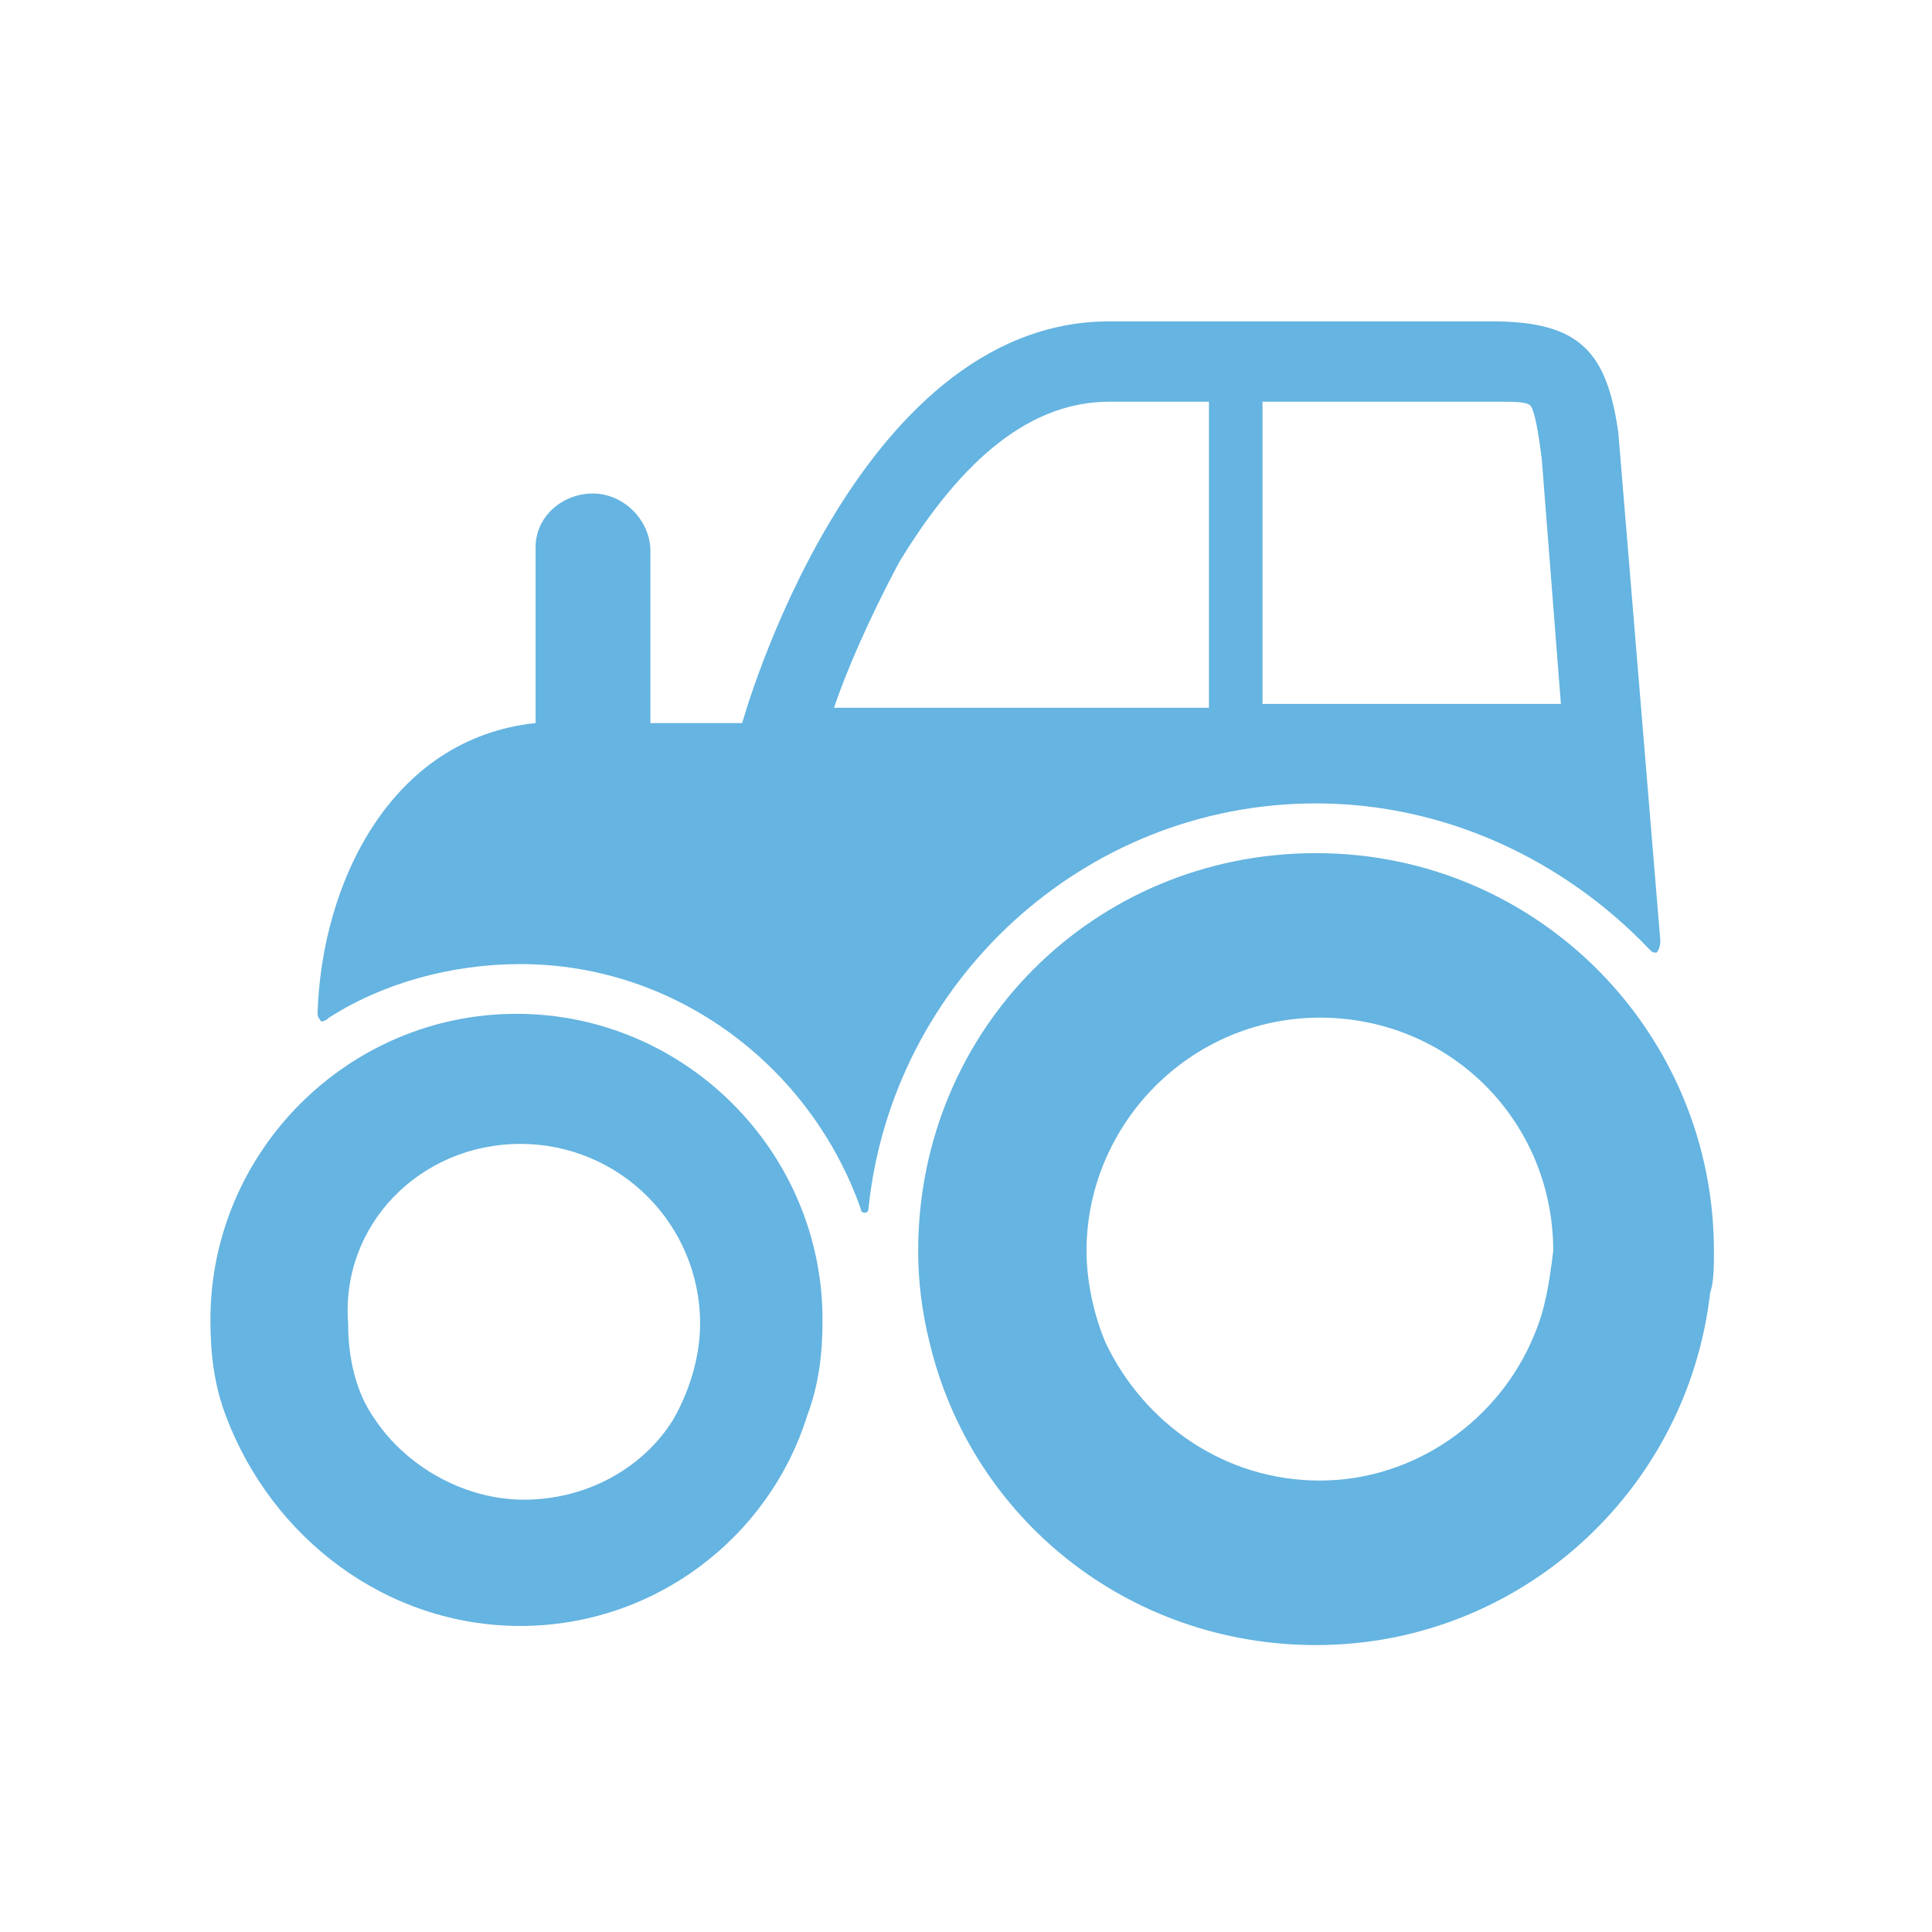 <?xml version="1.0" encoding="utf-8"?>
<!-- Generator: Adobe Illustrator 18.0.0, SVG Export Plug-In . SVG Version: 6.00 Build 0)  -->
<!DOCTYPE svg PUBLIC "-//W3C//DTD SVG 1.1//EN" "http://www.w3.org/Graphics/SVG/1.1/DTD/svg11.dtd">
<svg version="1.1" id="Layer_1" xmlns="http://www.w3.org/2000/svg" xmlns:xlink="http://www.w3.org/1999/xlink" x="0px" y="0px"
	 viewBox="0 0 50.5 50.5" style="enable-background:new 0 0 50.5 50.5;" xml:space="preserve">
<style type="text/css">
	.st0{fill:#65B4E1;}
</style>
<g>
	<path class="st0" d="M44.8,32.7c0-5.7-4.6-10.4-10.4-10.4s-10.4,4.6-10.4,10.4c0,0.8,0.1,1.6,0.3,2.4c1.1,4.6,5.2,7.9,10.1,7.9
		c5.3,0,9.7-4,10.3-9.2C44.8,33.5,44.8,33.1,44.8,32.7z M40.1,34.9c-0.9,2.2-3.1,3.8-5.6,3.8c-2.5,0-4.6-1.5-5.6-3.6
		c-0.3-0.7-0.5-1.6-0.5-2.4c0-3.3,2.7-6.1,6.1-6.1s6.1,2.7,6.1,6.1C40.5,33.5,40.4,34.2,40.1,34.9z"/>
	<path class="st0" d="M13.6,42.5c3.5,0,6.5-2.3,7.5-5.5c0.3-0.8,0.4-1.6,0.4-2.5c0-4.4-3.6-8-8-8s-8,3.6-8,8c0,0.9,0.1,1.7,0.4,2.5
		C7.1,40.2,10.1,42.5,13.6,42.5z M13.6,29.9c2.6,0,4.7,2.1,4.7,4.7c0,0.9-0.3,1.8-0.7,2.5c-0.8,1.3-2.3,2.1-3.9,2.1
		c-1.6,0-3.1-0.9-3.9-2.1c-0.5-0.7-0.7-1.6-0.7-2.5C8.9,32,11,29.9,13.6,29.9z"/>
	<path class="st0" d="M8.6,26.6c1.4-0.9,3.2-1.4,5-1.4c4.1,0,7.6,2.7,8.9,6.4c0,0.1,0.1,0.1,0.1,0.1c0.1,0,0.1-0.1,0.1-0.1
		c0.6-5.9,5.6-10.6,11.7-10.6c3.4,0,6.5,1.5,8.7,3.8c0.1,0.1,0.1,0.1,0.2,0.1c0.1-0.1,0.1-0.3,0.1-0.3l-1.1-13.3
		c-0.3-2.1-1-2.9-3.3-2.9H29c-6.7,0-9.6,10.5-9.6,10.5h-2.4v-4.5c0-0.8-0.7-1.5-1.5-1.5S14,13.5,14,14.3v4.6
		c-3.8,0.4-5.6,4.2-5.7,7.6c0,0.1,0.1,0.2,0.1,0.2C8.4,26.7,8.5,26.7,8.6,26.6z M33,10.5h6.1c0.5,0,0.8,0,0.9,0.1s0.2,0.6,0.3,1.4
		l0.5,6.4H33V10.5z M23.5,14.7c1.7-2.8,3.5-4.2,5.5-4.2h2.6v8h-9.8C22.1,17.6,22.7,16.2,23.5,14.7z"/>
</g>
</svg>

